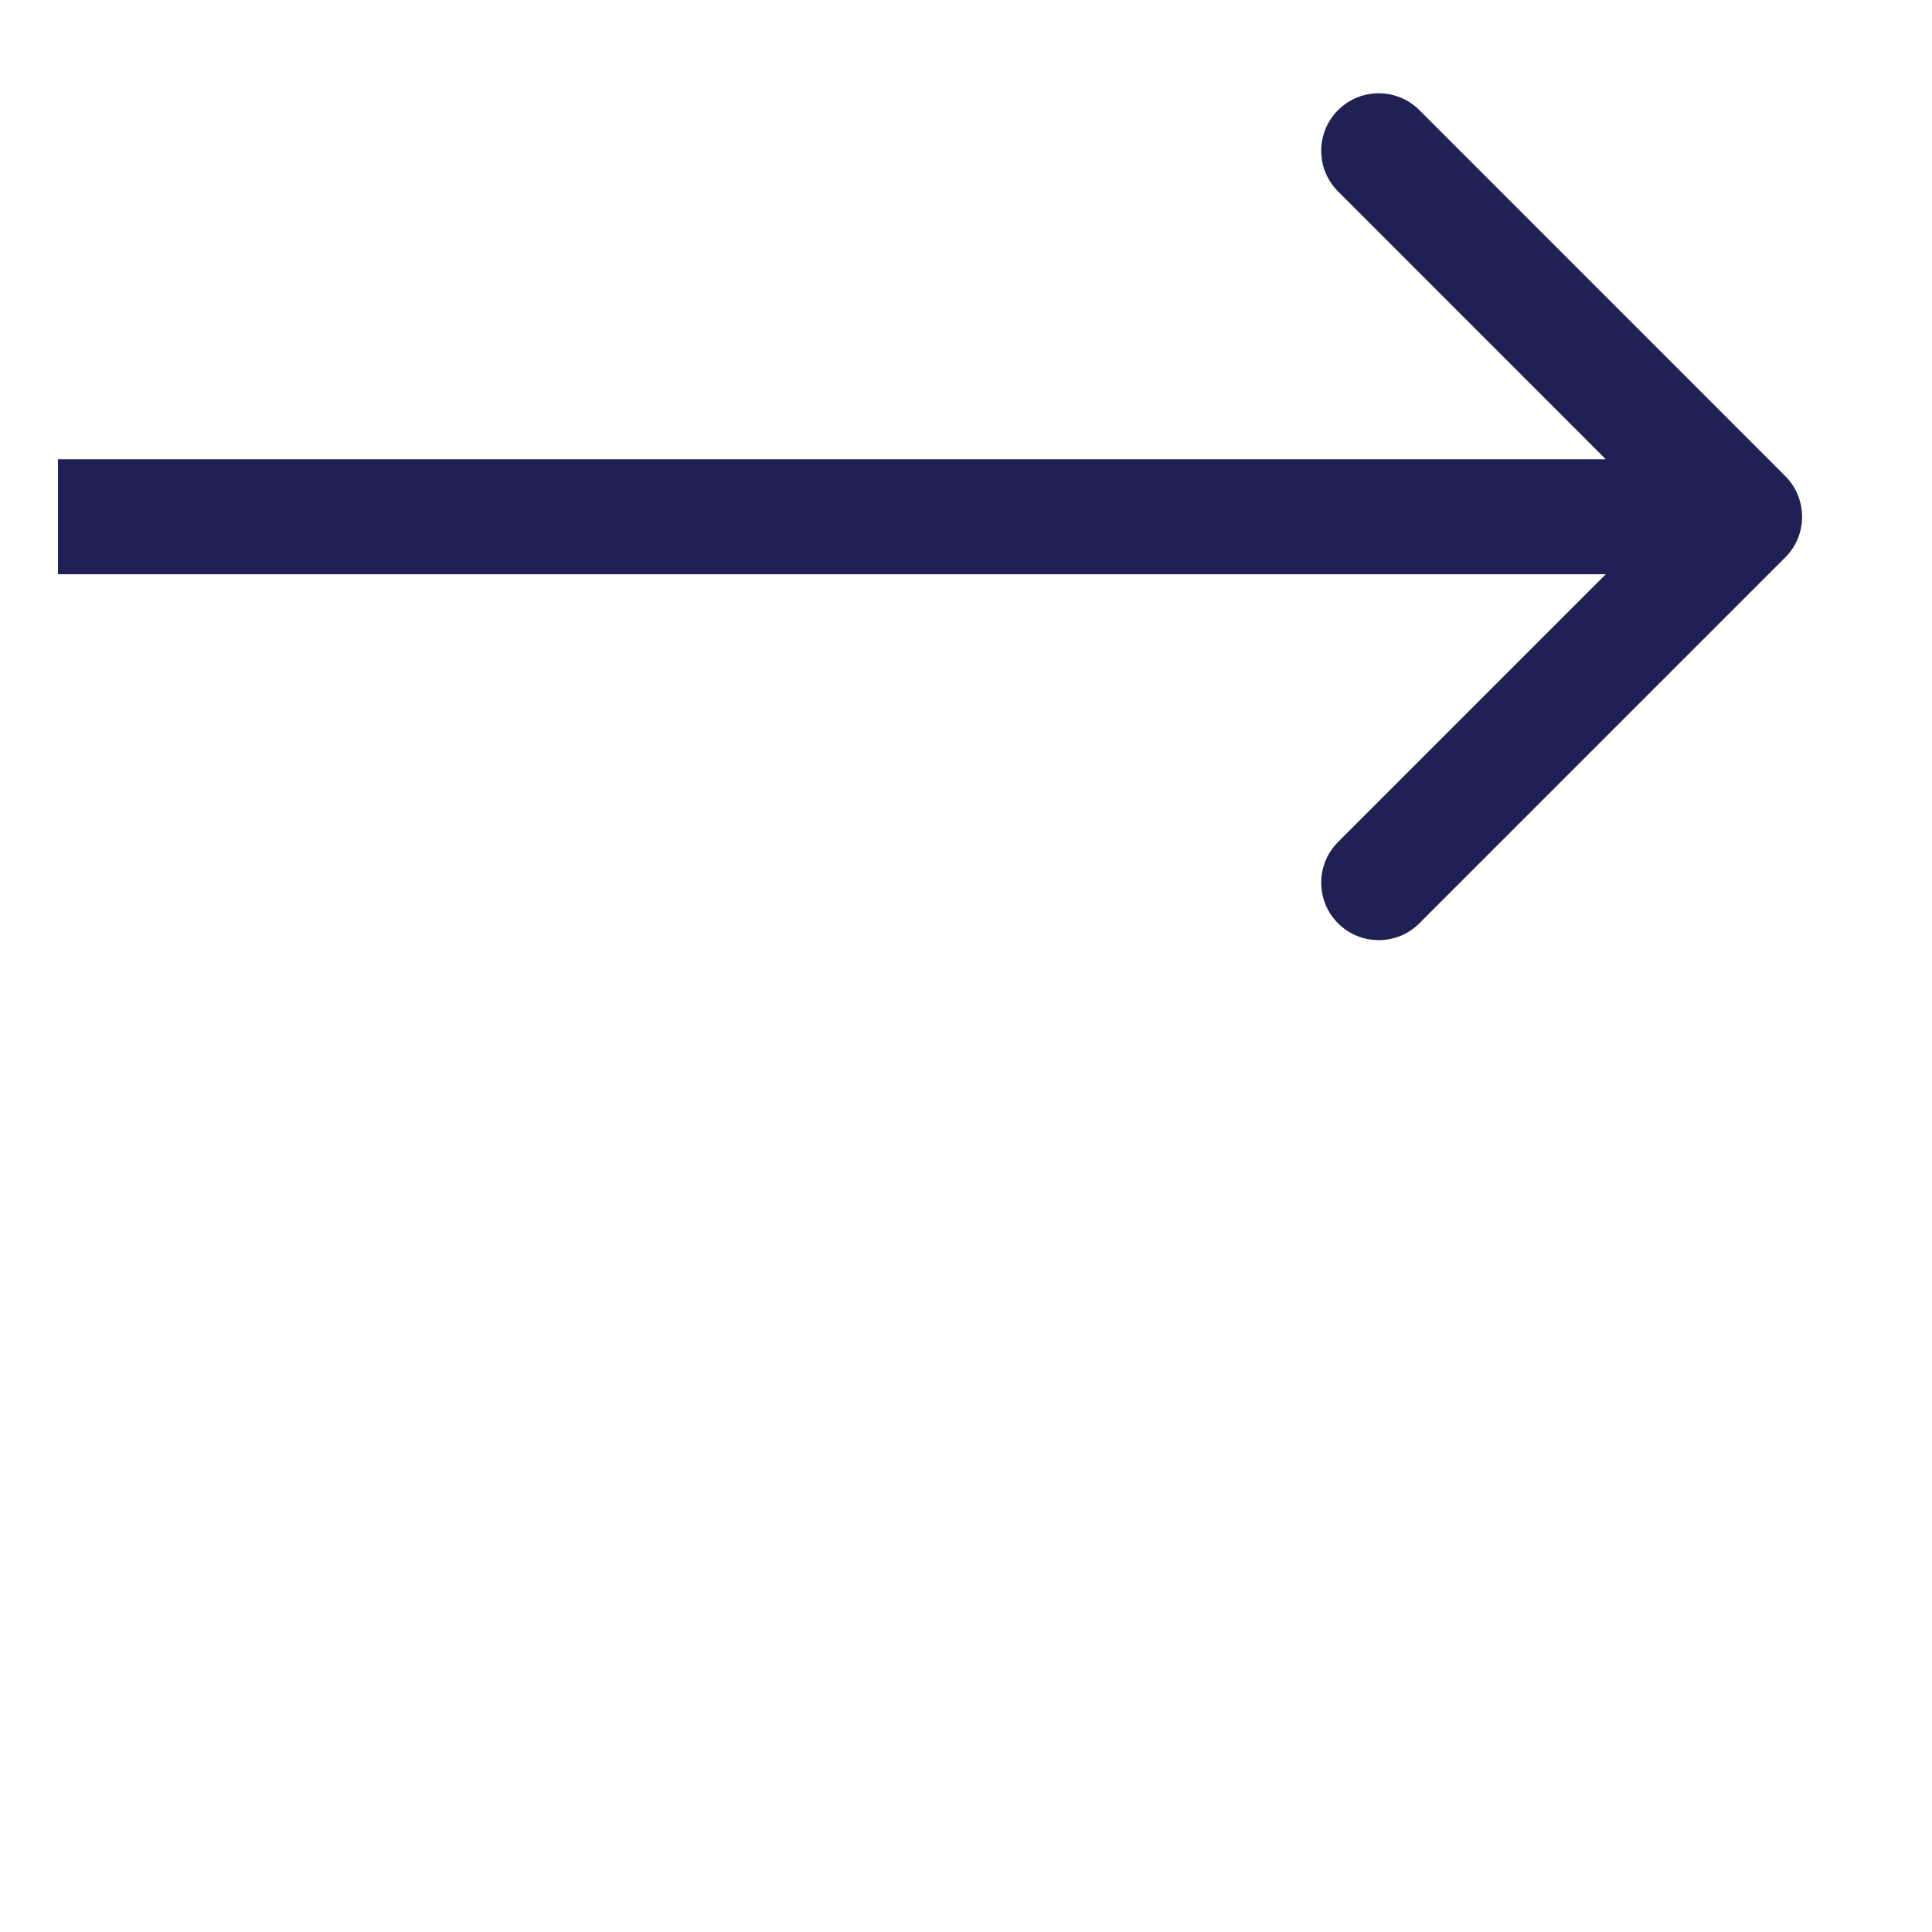 <svg width="21" height="21" viewBox="0 0 21 21" fill="none" xmlns="http://www.w3.org/2000/svg">
<g clip-path="url(#clip0_1_18)">
<g clip-path="url(#clip1_1_18)">
<path d="M19.405 6.059C19.649 5.815 19.649 5.419 19.405 5.175L15.428 1.197C15.184 0.953 14.788 0.953 14.544 1.197C14.3 1.441 14.3 1.837 14.544 2.081L18.079 5.617L14.544 9.152C14.3 9.396 14.3 9.792 14.544 10.036C14.788 10.28 15.184 10.28 15.428 10.036L19.405 6.059ZM0.63 6.242H18.963V4.992H0.63V6.242Z" fill="#202054"/>
</g>
</g>
<defs>
<clipPath id="clip0_1_18">
<rect width="20" height="20" fill="white" transform="translate(0.63 0.2)"/>
</clipPath>
<clipPath id="clip1_1_18">
<rect width="19.167" height="10.833" fill="white" transform="translate(0.63 0.2)"/>
</clipPath>
</defs>
</svg>

